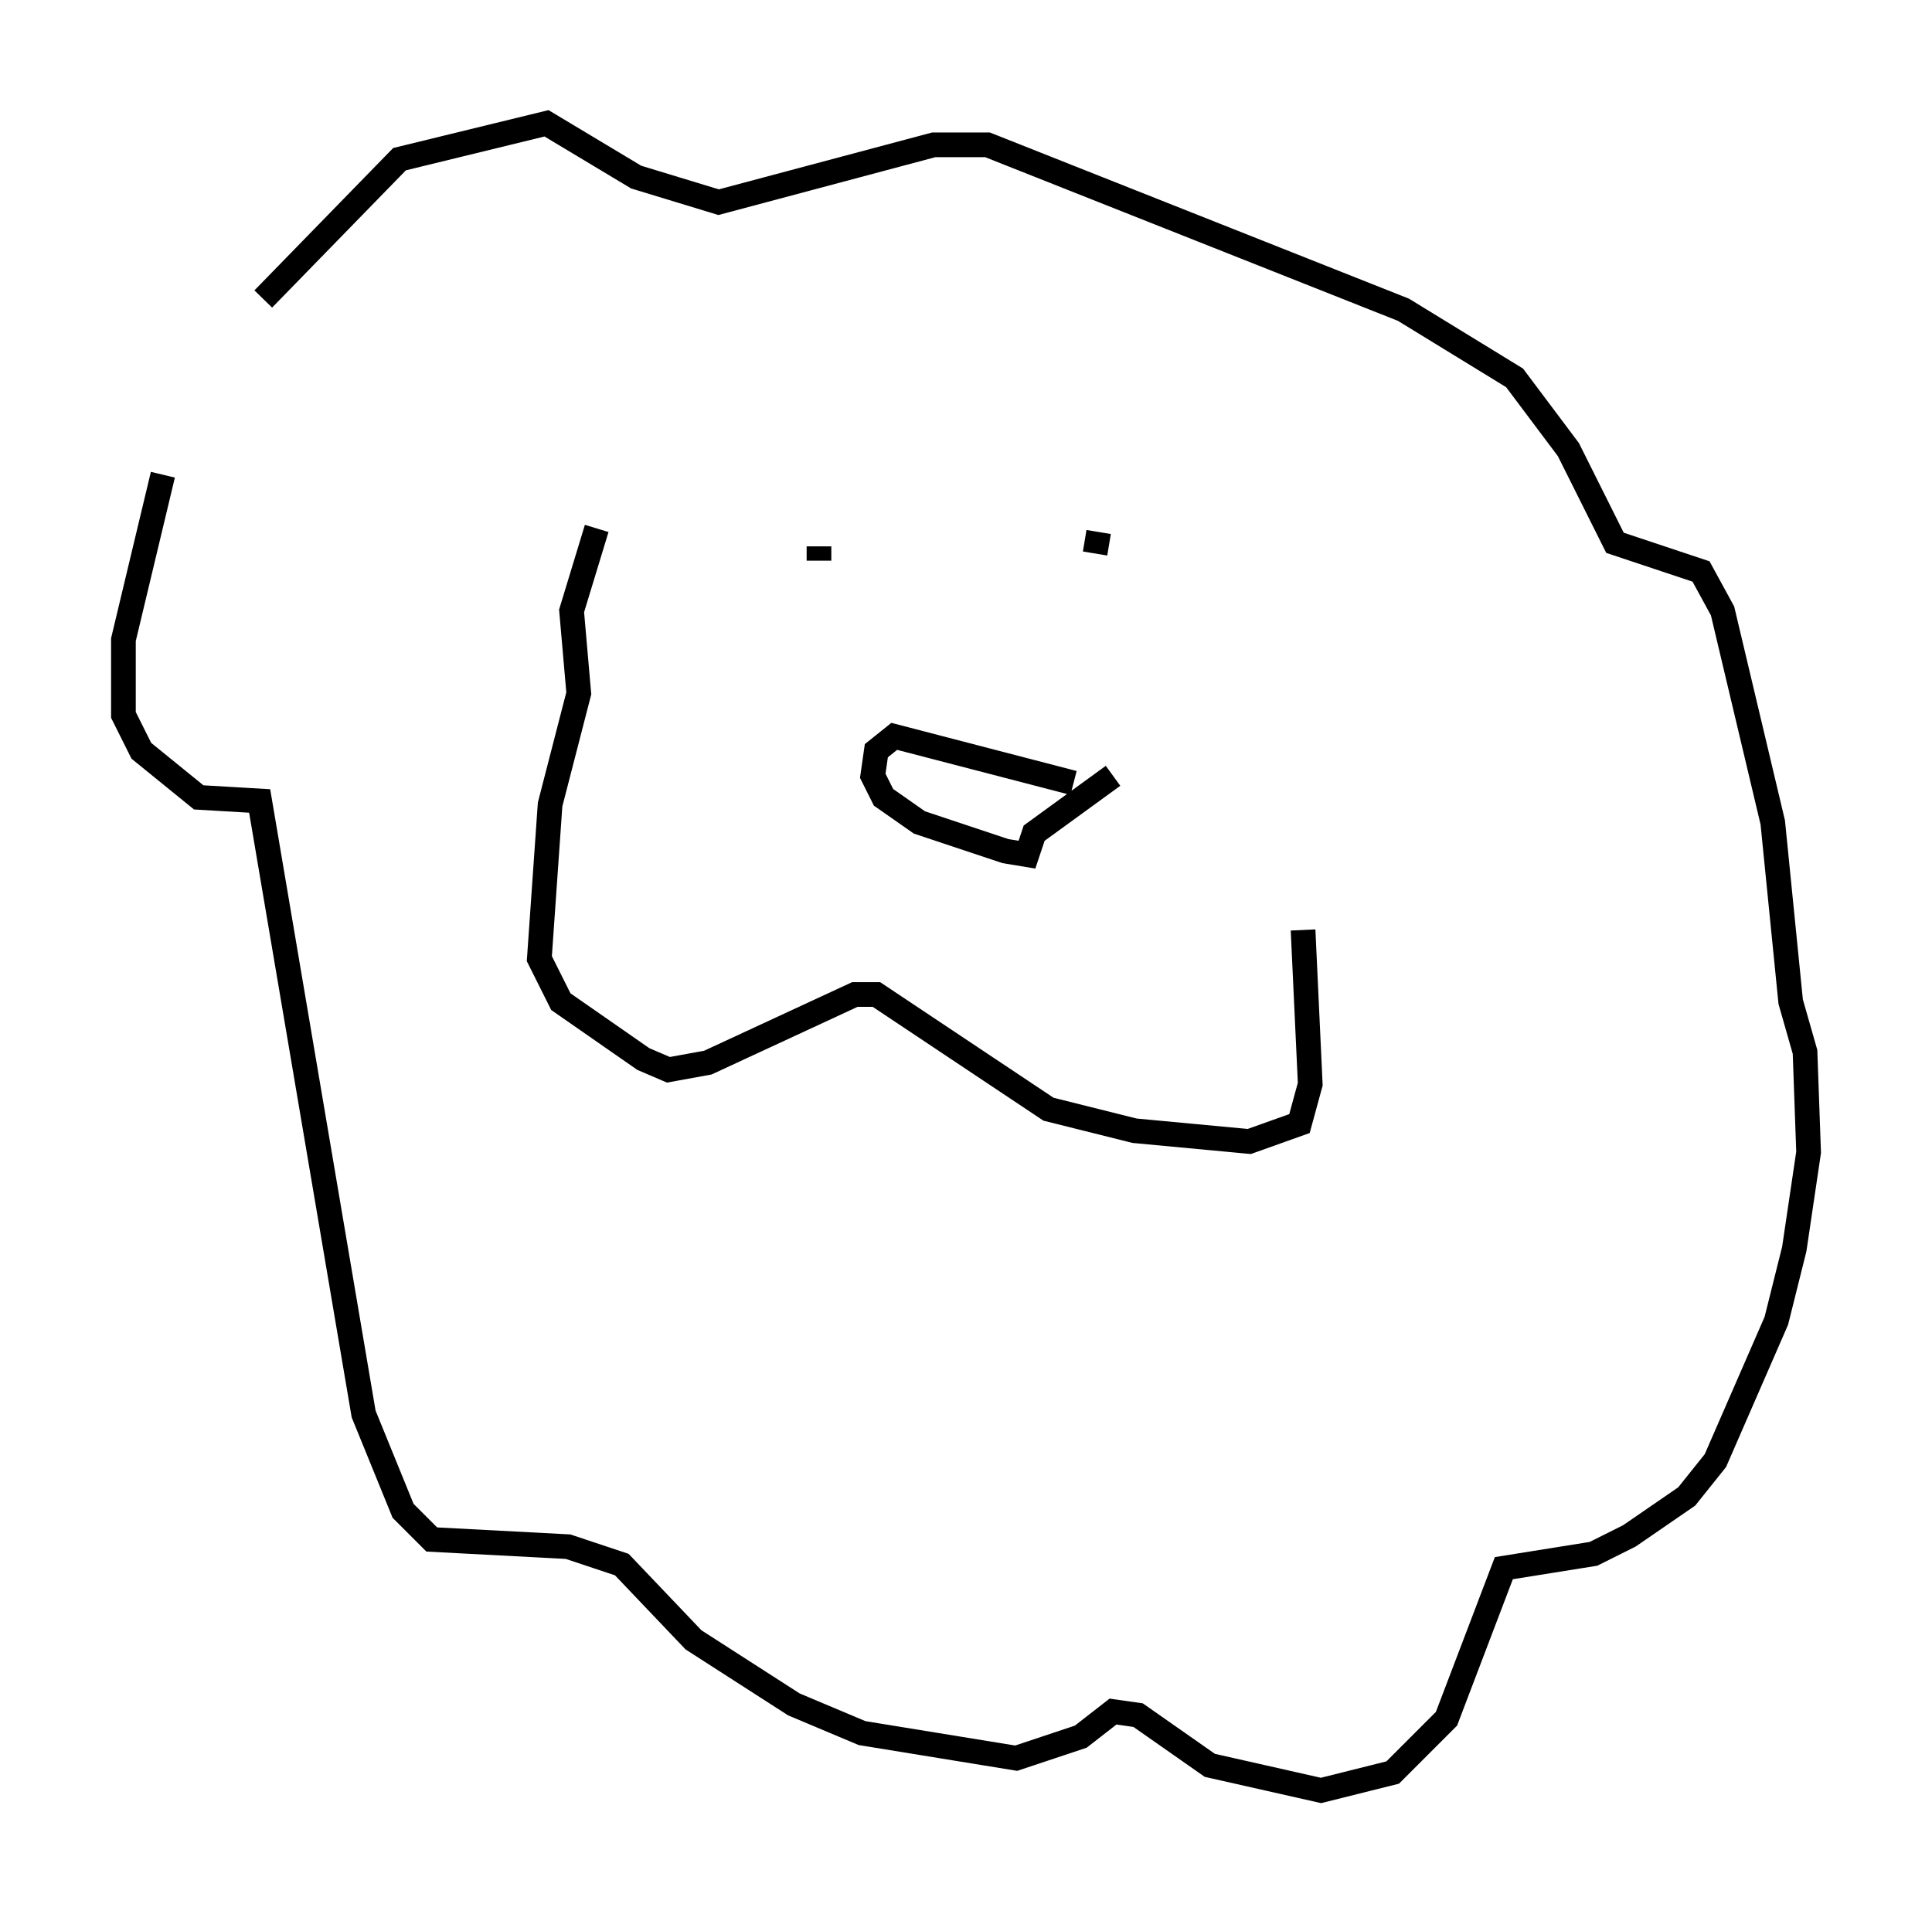 <?xml version="1.0" encoding="utf-8" ?>
<svg baseProfile="full" height="77.542" version="1.1" width="78.268" xmlns="http://www.w3.org/2000/svg" xmlns:ev="http://www.w3.org/2001/xml-events" xmlns:xlink="http://www.w3.org/1999/xlink"><defs /><rect fill="white" height="77.542" width="78.268" x="0" y="0" /><path d="M9.939, 11.536 m-3.341, 7.698 l-1.598, 6.682 0.0, 3.05 l0.726, 1.453 2.324, 1.888 l2.469, 0.145 4.212, 24.838 l1.598, 3.922 1.162, 1.162 l5.52, 0.291 2.179, 0.726 l2.905, 3.05 4.067, 2.615 l2.76, 1.162 6.246, 1.017 l2.615, -0.872 1.307, -1.017 l1.017, 0.145 2.905, 2.034 l4.503, 1.017 2.905, -0.726 l2.179, -2.179 2.324, -6.101 l3.631, -0.581 1.453, -0.726 l2.324, -1.598 1.162, -1.453 l2.469, -5.665 0.726, -2.905 l0.581, -3.922 -0.145, -4.067 l-0.581, -2.034 -0.726, -7.263 l-2.034, -8.57 -0.872, -1.598 l-3.486, -1.162 -1.888, -3.777 l-2.179, -2.905 -4.503, -2.76 l-16.849, -6.682 -2.179, 0.0 l-8.715, 2.324 -3.341, -1.017 l-3.631, -2.179 -5.955, 1.453 l-5.52, 5.665 m13.508, 9.296 l-1.017, 3.341 0.291, 3.341 l-1.162, 4.503 -0.436, 6.246 l0.872, 1.743 3.341, 2.324 l1.017, 0.436 1.598, -0.291 l5.955, -2.76 0.872, 0.0 l6.972, 4.648 3.486, 0.872 l4.648, 0.436 2.034, -0.726 l0.436, -1.598 -0.291, -6.246 m-7.698, -6.246 l-3.196, 2.324 -0.291, 0.872 l-0.872, -0.145 -3.486, -1.162 l-1.453, -1.017 -0.436, -0.872 l0.145, -1.017 0.726, -0.581 l7.263, 1.888 m-10.313, -9.587 l0.0, 0.581 m11.33, -1.162 l-0.145, 0.872 " fill="none" stroke="black" stroke-width="1" /></svg>